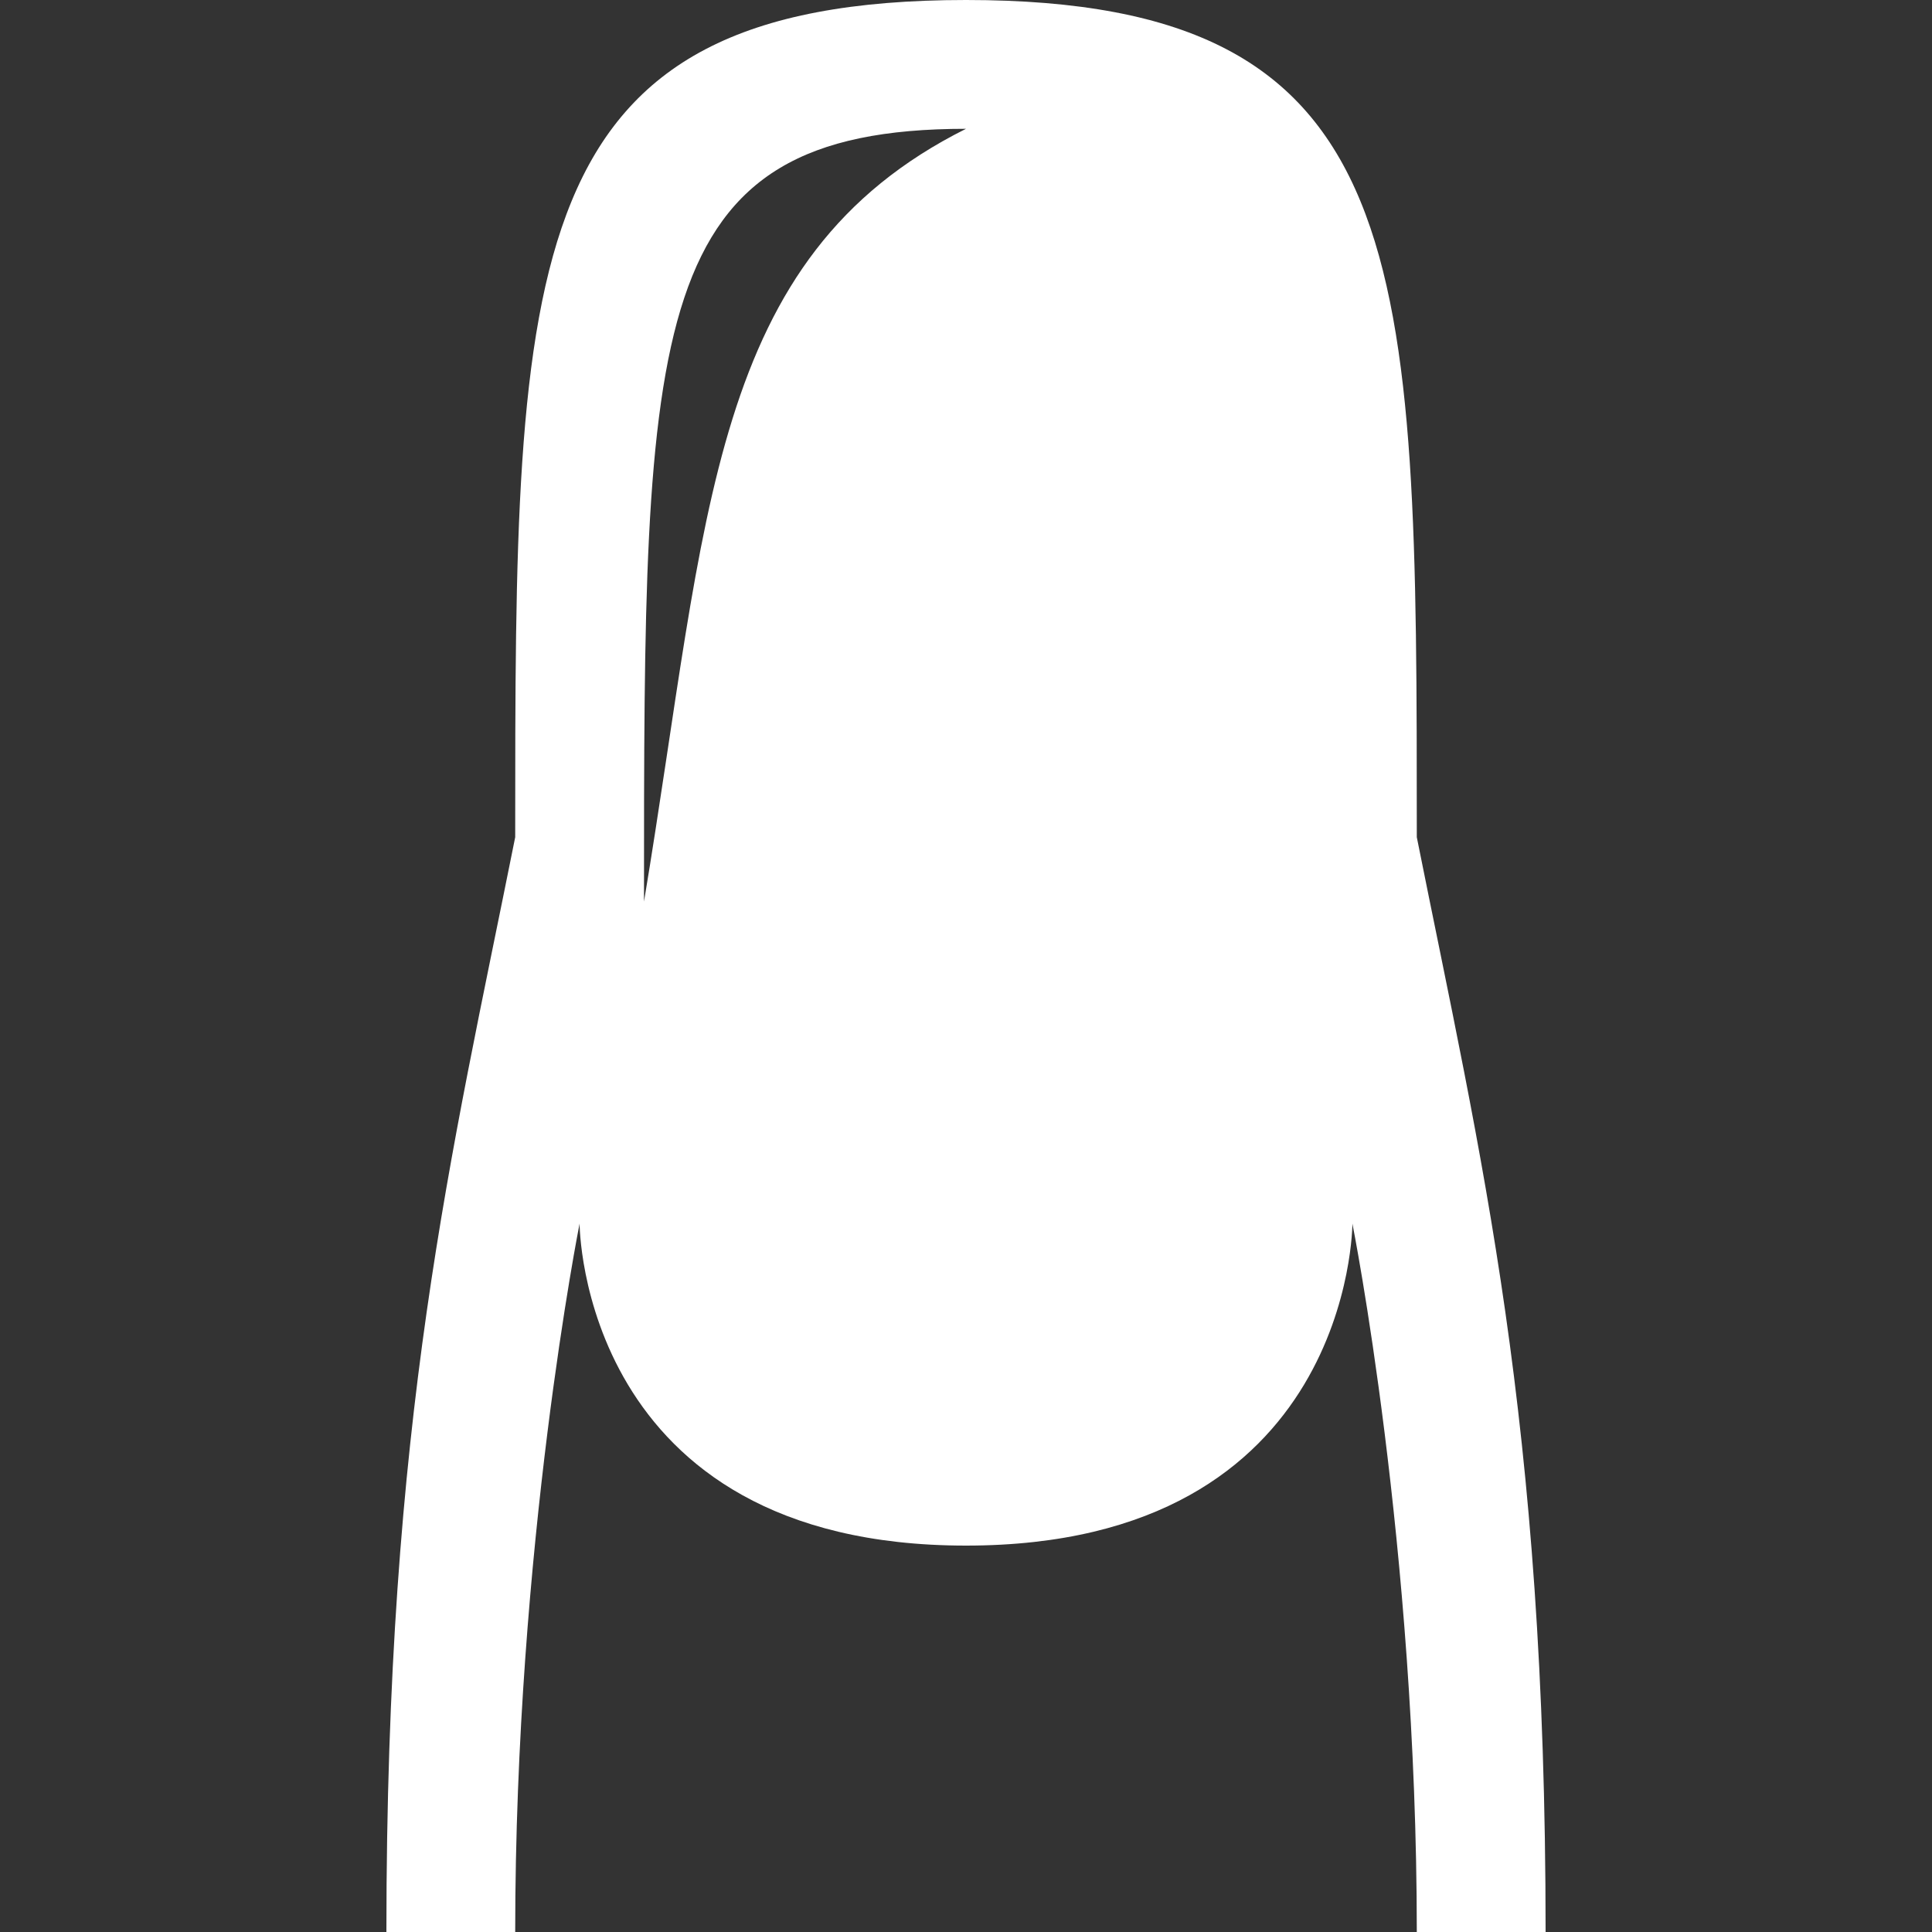 <svg version="1.1" xmlns="http://www.w3.org/2000/svg" xlink="http://www.w3.org/1999/xlink" x="0px" y="0px" width="15px" height="15px" viewBox="0 0 15 15" style="enable-background:new 0 0 15 15;" space="preserve"><rect x="0" y="0" width="15" height="15" fill="#333333" stroke="none"/><path d="M11,6.5C11.5,9,12,11,12,15L11,15C11,12,10.5,9.5,10.5,9.5C10.5,9.5,10.5,12,7.5,12C4.5,12,4.5,9.5,4.5,9.5C4.5,9.5,4,12,4,15C4,15,3,15,3,15C3,11,3.5,9,4,6.5C4,2,4,0,7.5,0C11,0,11,2,11,6.5zM7.5,1C5,1,5,2.5,5,7C5.5,4,5.5,2,7.5,1z" fill="#FFFFFF"/></svg>